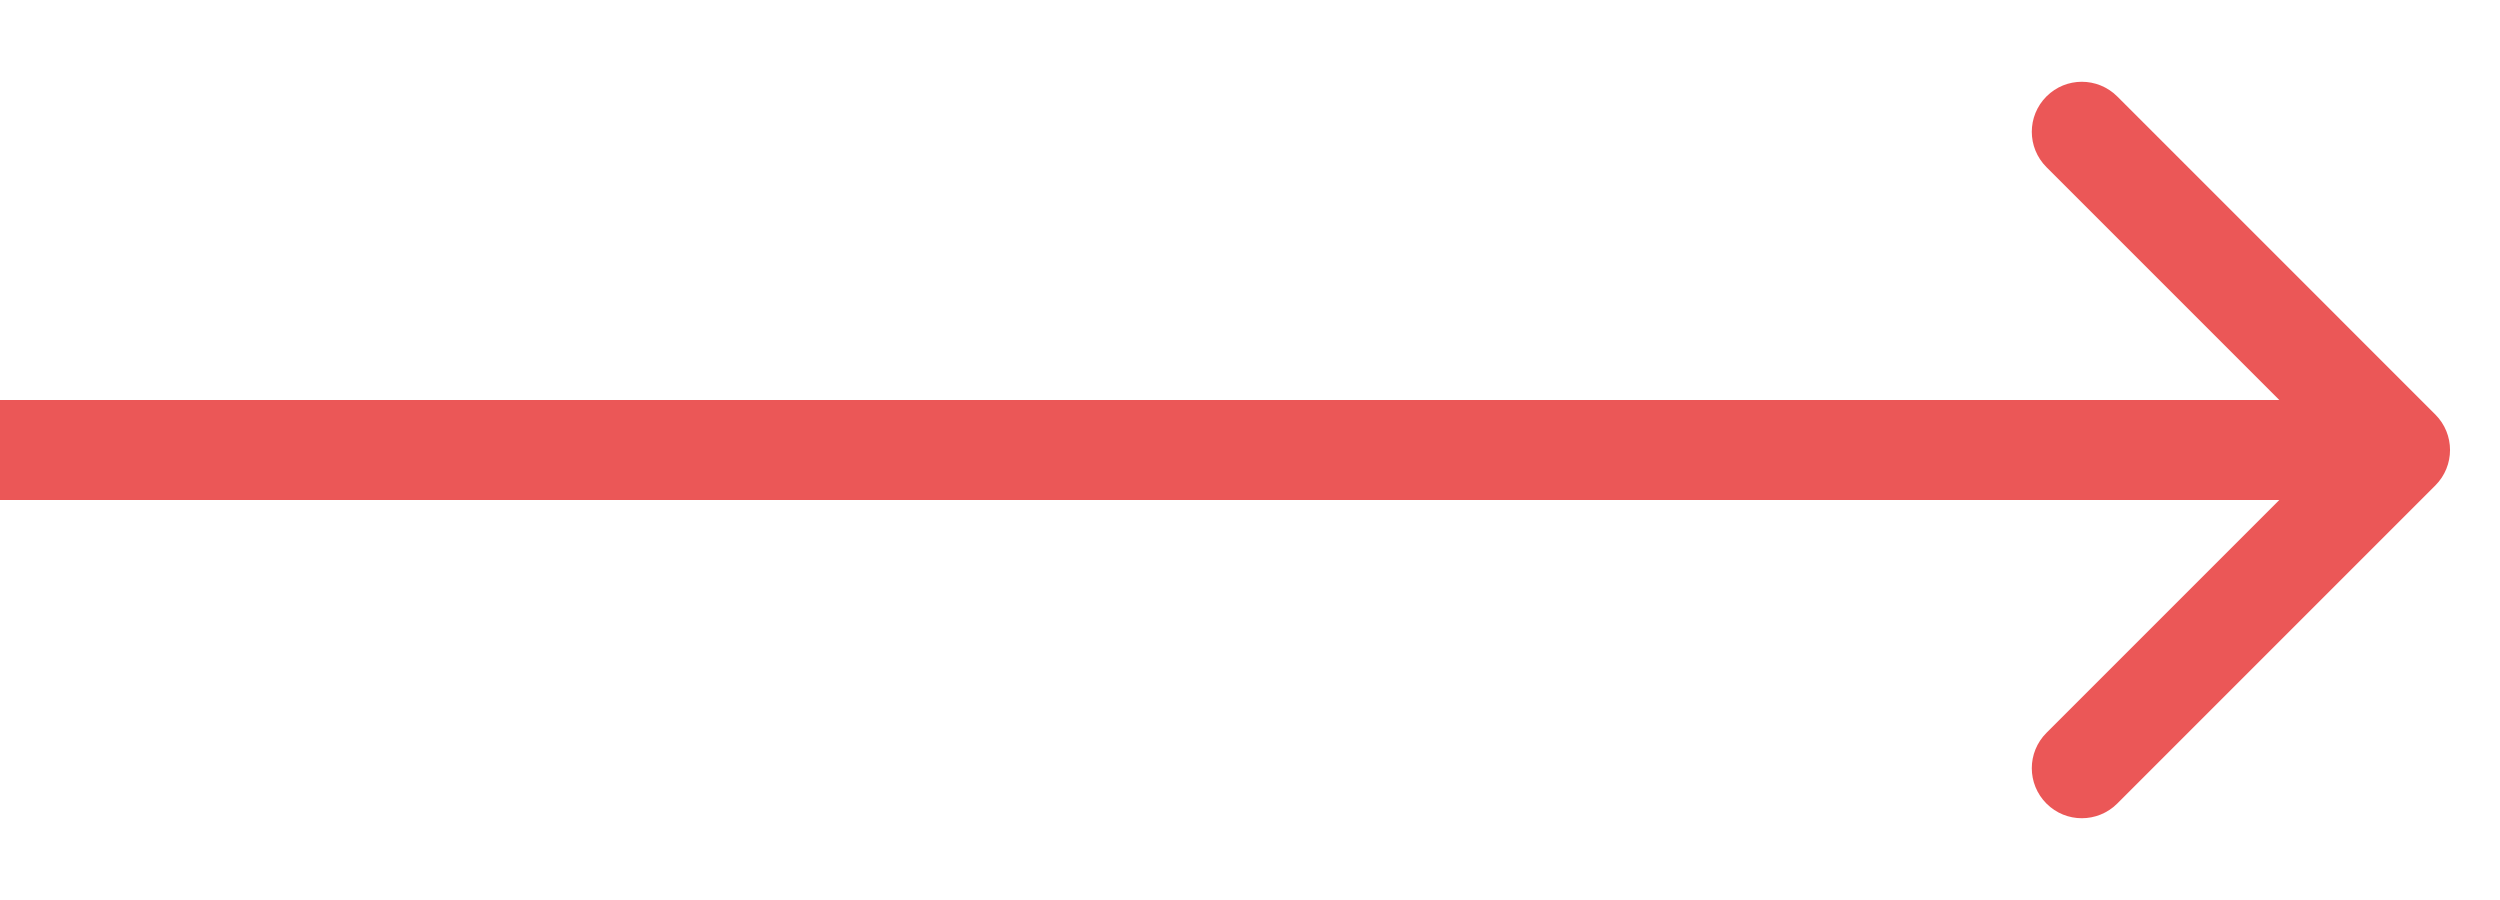 <svg width="25" height="9" viewBox="0 0 25 9" fill="none" xmlns="http://www.w3.org/2000/svg">
<path d="M24.354 4.854C24.549 4.658 24.549 4.342 24.354 4.146L21.172 0.964C20.976 0.769 20.66 0.769 20.465 0.964C20.269 1.16 20.269 1.476 20.465 1.672L23.293 4.5L20.465 7.328C20.269 7.524 20.269 7.84 20.465 8.036C20.66 8.231 20.976 8.231 21.172 8.036L24.354 4.854ZM-4.37114e-08 5L24 5L24 4L4.37114e-08 4L-4.37114e-08 5Z" fill="#EB5757"/>
</svg>
